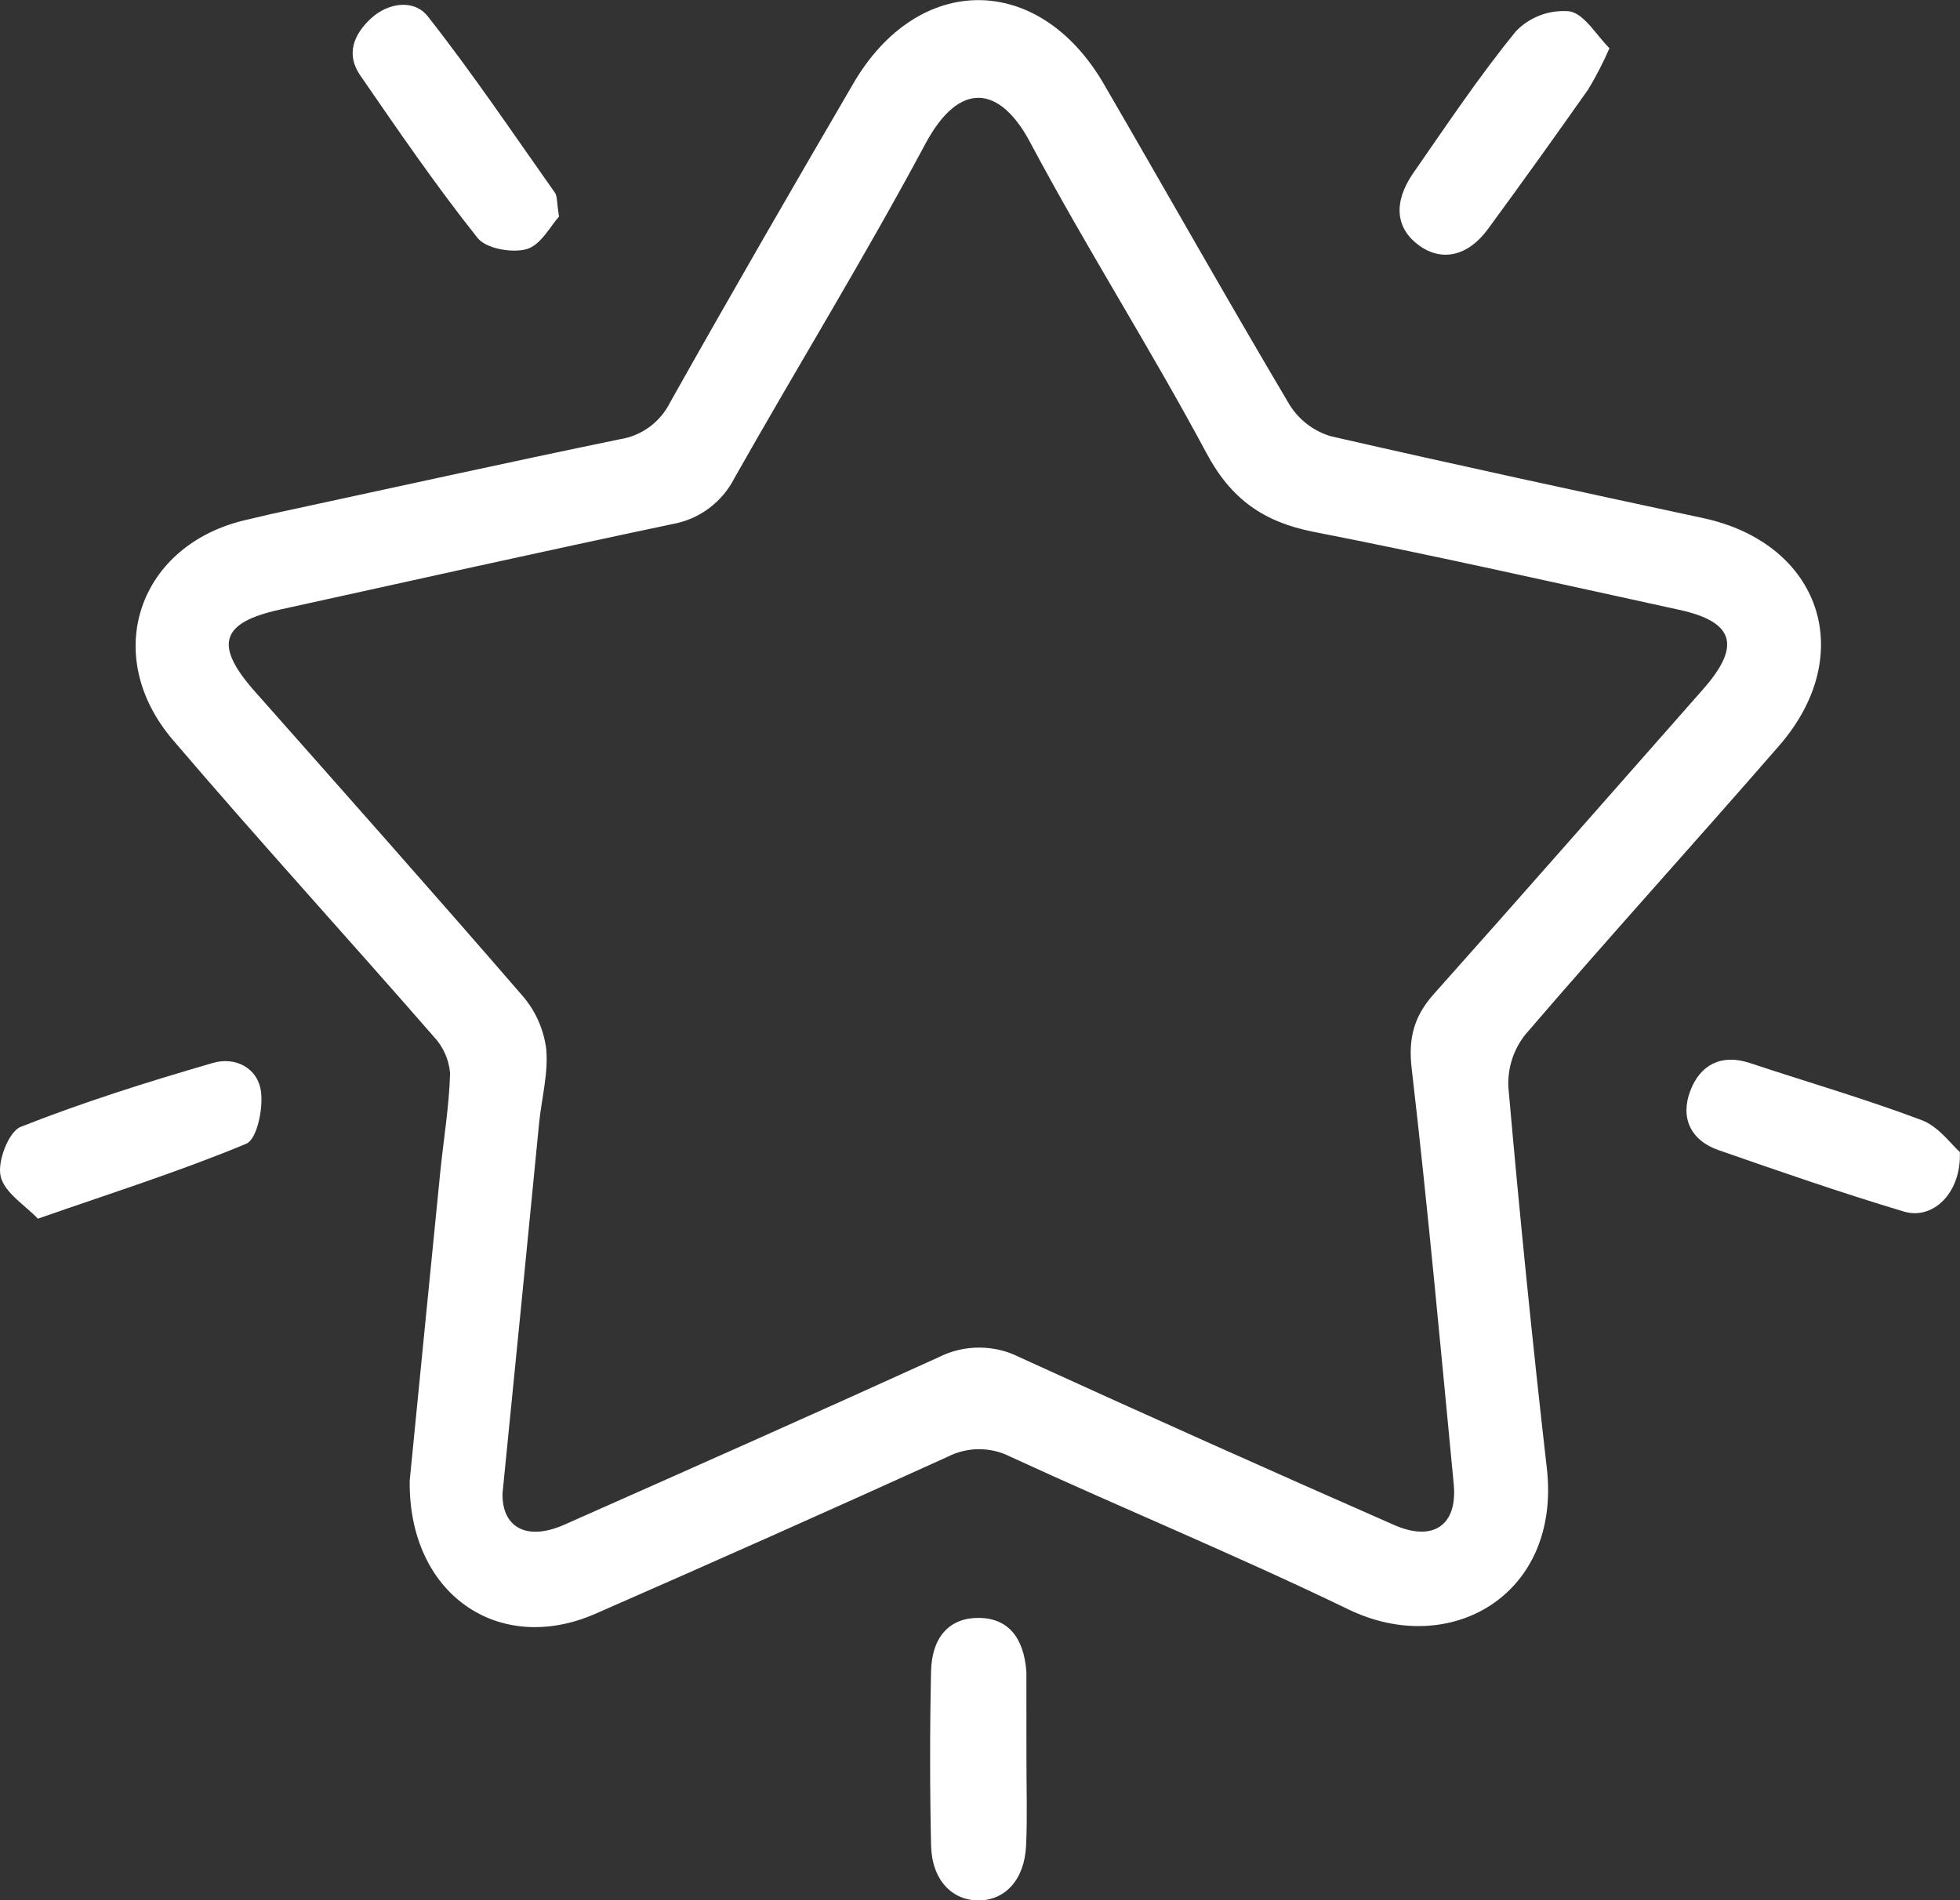 <svg width="33" height="32" viewBox="0 0 33 32" fill="none" xmlns="http://www.w3.org/2000/svg">
<rect x="0" y="0" width="33" height="32" fill="#333333" stroke="none"/>
<g clip-path="url(#clip0_3931_1615)">
<path d="M6.898 24.935C7.06 23.297 7.235 21.515 7.413 19.734C7.469 19.18 7.563 18.627 7.578 18.072C7.558 17.844 7.463 17.629 7.307 17.462C5.848 15.787 4.351 14.148 2.91 12.46C1.686 11.024 2.335 9.16 4.162 8.751C4.334 8.713 4.505 8.668 4.677 8.632C6.596 8.218 8.514 7.794 10.437 7.397C10.617 7.369 10.788 7.298 10.935 7.19C11.083 7.081 11.202 6.939 11.284 6.774C12.292 4.98 13.329 3.185 14.366 1.408C15.457 -0.468 17.489 -0.465 18.581 1.408C19.627 3.208 20.649 5.024 21.711 6.815C21.87 7.071 22.117 7.26 22.405 7.346C24.489 7.824 26.582 8.275 28.671 8.724C30.648 9.147 31.291 11.015 29.96 12.552C28.541 14.185 27.09 15.782 25.682 17.422C25.483 17.672 25.381 17.986 25.396 18.307C25.584 20.446 25.799 22.584 26.043 24.72C26.29 26.861 24.416 27.935 22.699 27.101C20.826 26.195 18.898 25.401 17.006 24.529C16.842 24.446 16.661 24.404 16.477 24.405C16.294 24.406 16.113 24.451 15.95 24.535C13.979 25.43 12.002 26.311 10.019 27.179C8.397 27.885 6.875 26.85 6.898 24.935ZM8.461 25.145C8.447 25.717 8.862 25.961 9.505 25.675C11.61 24.741 13.714 23.808 15.809 22.854C16.019 22.748 16.251 22.694 16.485 22.694C16.72 22.694 16.951 22.748 17.161 22.854C19.256 23.811 21.357 24.752 23.465 25.678C24.128 25.972 24.542 25.69 24.476 24.994C24.252 22.656 24.038 20.318 23.767 17.985C23.709 17.475 23.811 17.112 24.138 16.743C25.656 15.042 27.157 13.326 28.666 11.617C29.319 10.88 29.207 10.473 28.27 10.269C26.217 9.822 24.168 9.357 22.105 8.954C21.272 8.788 20.724 8.404 20.311 7.627C19.365 5.859 18.285 4.167 17.345 2.398C16.836 1.441 16.157 1.346 15.581 2.421C14.561 4.328 13.428 6.171 12.364 8.054C12.261 8.255 12.113 8.43 11.931 8.564C11.75 8.698 11.541 8.787 11.32 8.826C9.111 9.292 6.906 9.783 4.699 10.269C3.712 10.488 3.605 10.867 4.285 11.638C5.796 13.345 7.31 15.05 8.801 16.774C9.016 17.024 9.153 17.332 9.196 17.66C9.235 18.066 9.121 18.487 9.078 18.902C8.878 20.965 8.673 23.023 8.461 25.145Z" fill="white"/>
<path d="M17.282 29.647C17.282 30.125 17.298 30.604 17.276 31.082C17.249 31.657 16.921 32.006 16.471 32.004C16.02 32.001 15.688 31.652 15.676 31.073C15.655 30.098 15.655 29.123 15.676 28.147C15.689 27.557 15.996 27.242 16.48 27.246C16.964 27.25 17.239 27.566 17.281 28.156C17.281 28.197 17.281 28.237 17.281 28.276L17.282 29.647Z" fill="white"/>
<path d="M32.998 19.401C33.023 20.1 32.538 20.547 32.058 20.404C31.007 20.089 29.969 19.729 28.933 19.368C28.46 19.204 28.287 18.816 28.46 18.368C28.623 17.937 28.976 17.741 29.459 17.901C30.426 18.222 31.407 18.506 32.359 18.865C32.643 18.973 32.856 19.278 32.998 19.401Z" fill="white"/>
<path d="M9.412 3.647C9.276 3.794 9.109 4.126 8.868 4.195C8.627 4.265 8.183 4.189 8.04 4.006C7.341 3.127 6.703 2.196 6.065 1.269C5.821 0.916 5.953 0.583 6.244 0.312C6.535 0.042 6.971 -0.018 7.203 0.276C7.956 1.233 8.641 2.252 9.347 3.251C9.385 3.314 9.373 3.409 9.412 3.647Z" fill="white"/>
<path d="M27.098 0.812C26.995 1.049 26.876 1.279 26.744 1.5C26.187 2.292 25.623 3.079 25.05 3.86C24.71 4.322 24.267 4.412 23.882 4.126C23.498 3.84 23.456 3.408 23.791 2.92C24.355 2.109 24.904 1.284 25.528 0.521C25.644 0.403 25.784 0.312 25.939 0.255C26.093 0.198 26.258 0.176 26.422 0.19C26.675 0.231 26.874 0.59 27.098 0.812Z" fill="white"/>
<path d="M0.638 20.523C0.421 20.295 0.071 20.084 0.01 19.805C-0.046 19.557 0.146 19.057 0.348 18.977C1.405 18.559 2.494 18.217 3.585 17.9C3.958 17.791 4.344 17.98 4.395 18.39C4.432 18.676 4.325 19.187 4.146 19.261C3.043 19.721 1.899 20.083 0.638 20.523Z" fill="white"/>
</g>
<defs>
<clipPath id="clip0_3931_1615">
<rect width="33" height="32" fill="white"/>
</clipPath>
</defs>
</svg>
